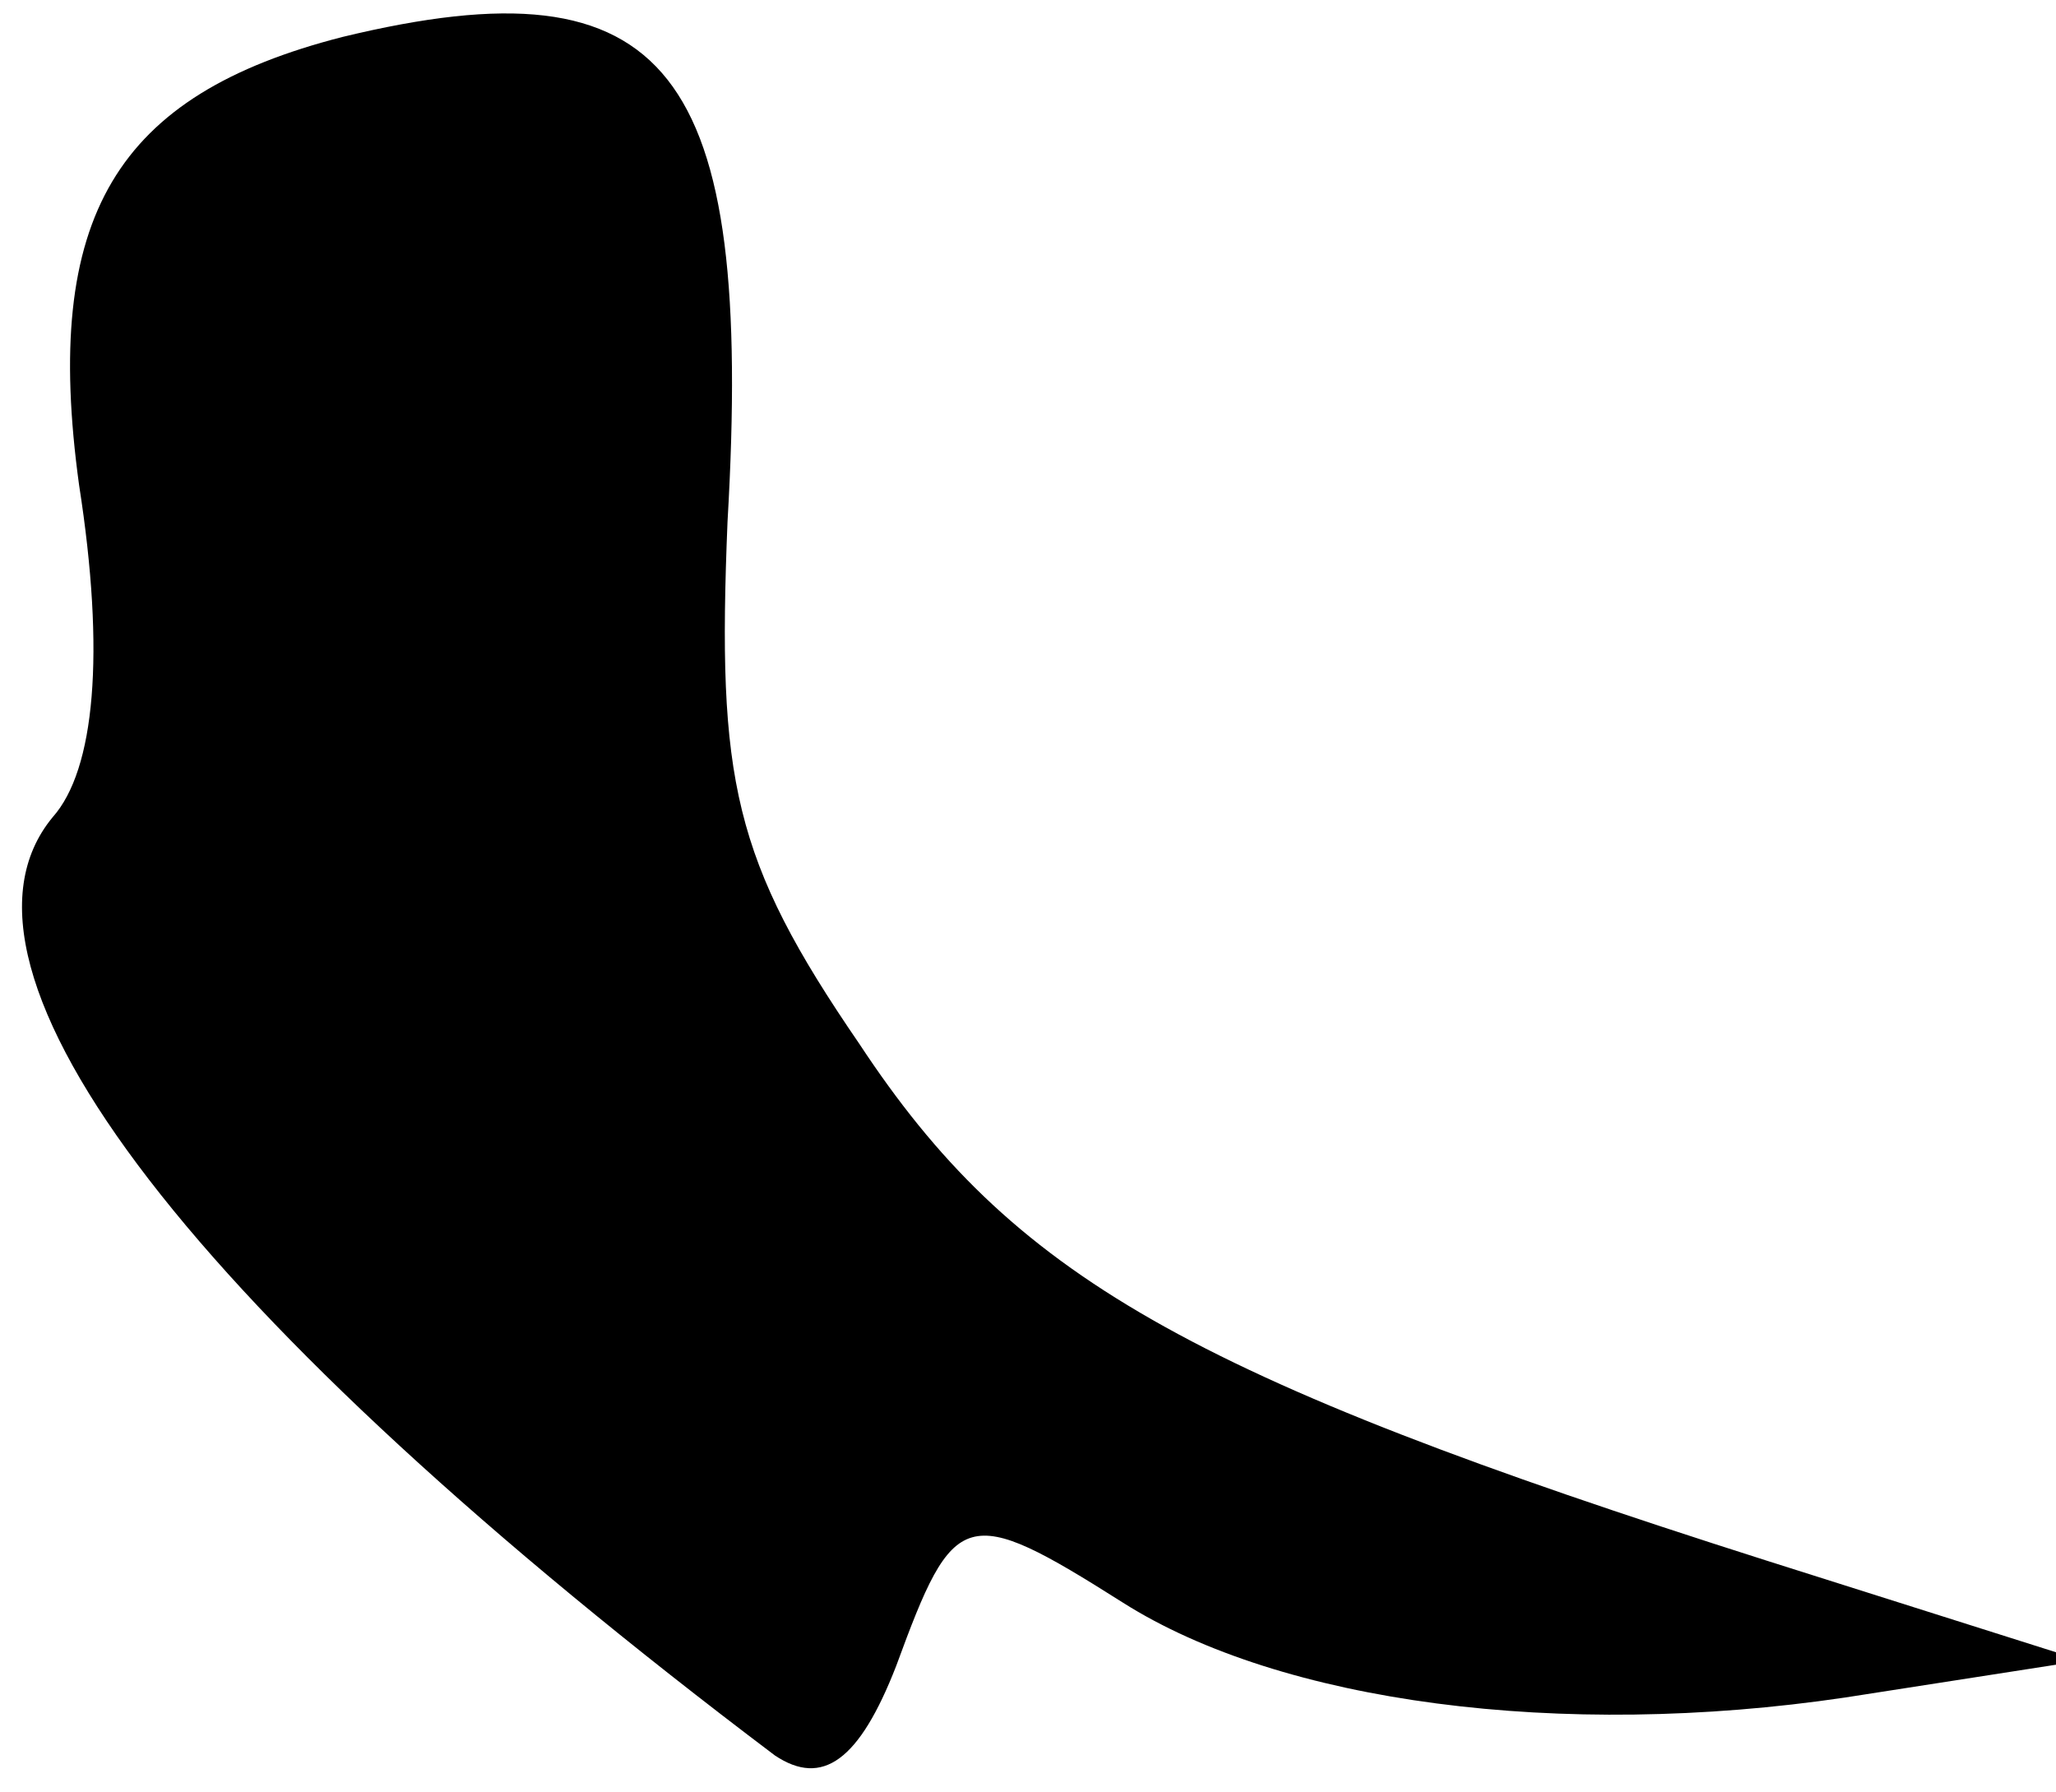 <?xml version="1.0" standalone="no"?>
<!DOCTYPE svg PUBLIC "-//W3C//DTD SVG 20010904//EN"
 "http://www.w3.org/TR/2001/REC-SVG-20010904/DTD/svg10.dtd">
<svg version="1.0" xmlns="http://www.w3.org/2000/svg"
 width="39pt" height="34pt" viewBox="0 0 39 34"
 preserveAspectRatio="xMidYMid meet">
<g transform="translate(0,34) scale(0.1,-0.1)"
fill="#000000" stroke="none">
<path fill="#000000" stroke="none" d="M65 333 c-43 -11 -57 -34 -50 -85 5
-32 3 -54 -5 -63 -24 -29 27 -95 137 -178 9 -6 16 -1 23 17 11 30 13 31 43 12
30 -19 83 -26 137 -18 l45 7 -60 19 c-110 35 -143 54 -172 98 -24 35 -27 50
-25 99 5 86 -11 107 -73 92z"/>
</g>
</svg>

